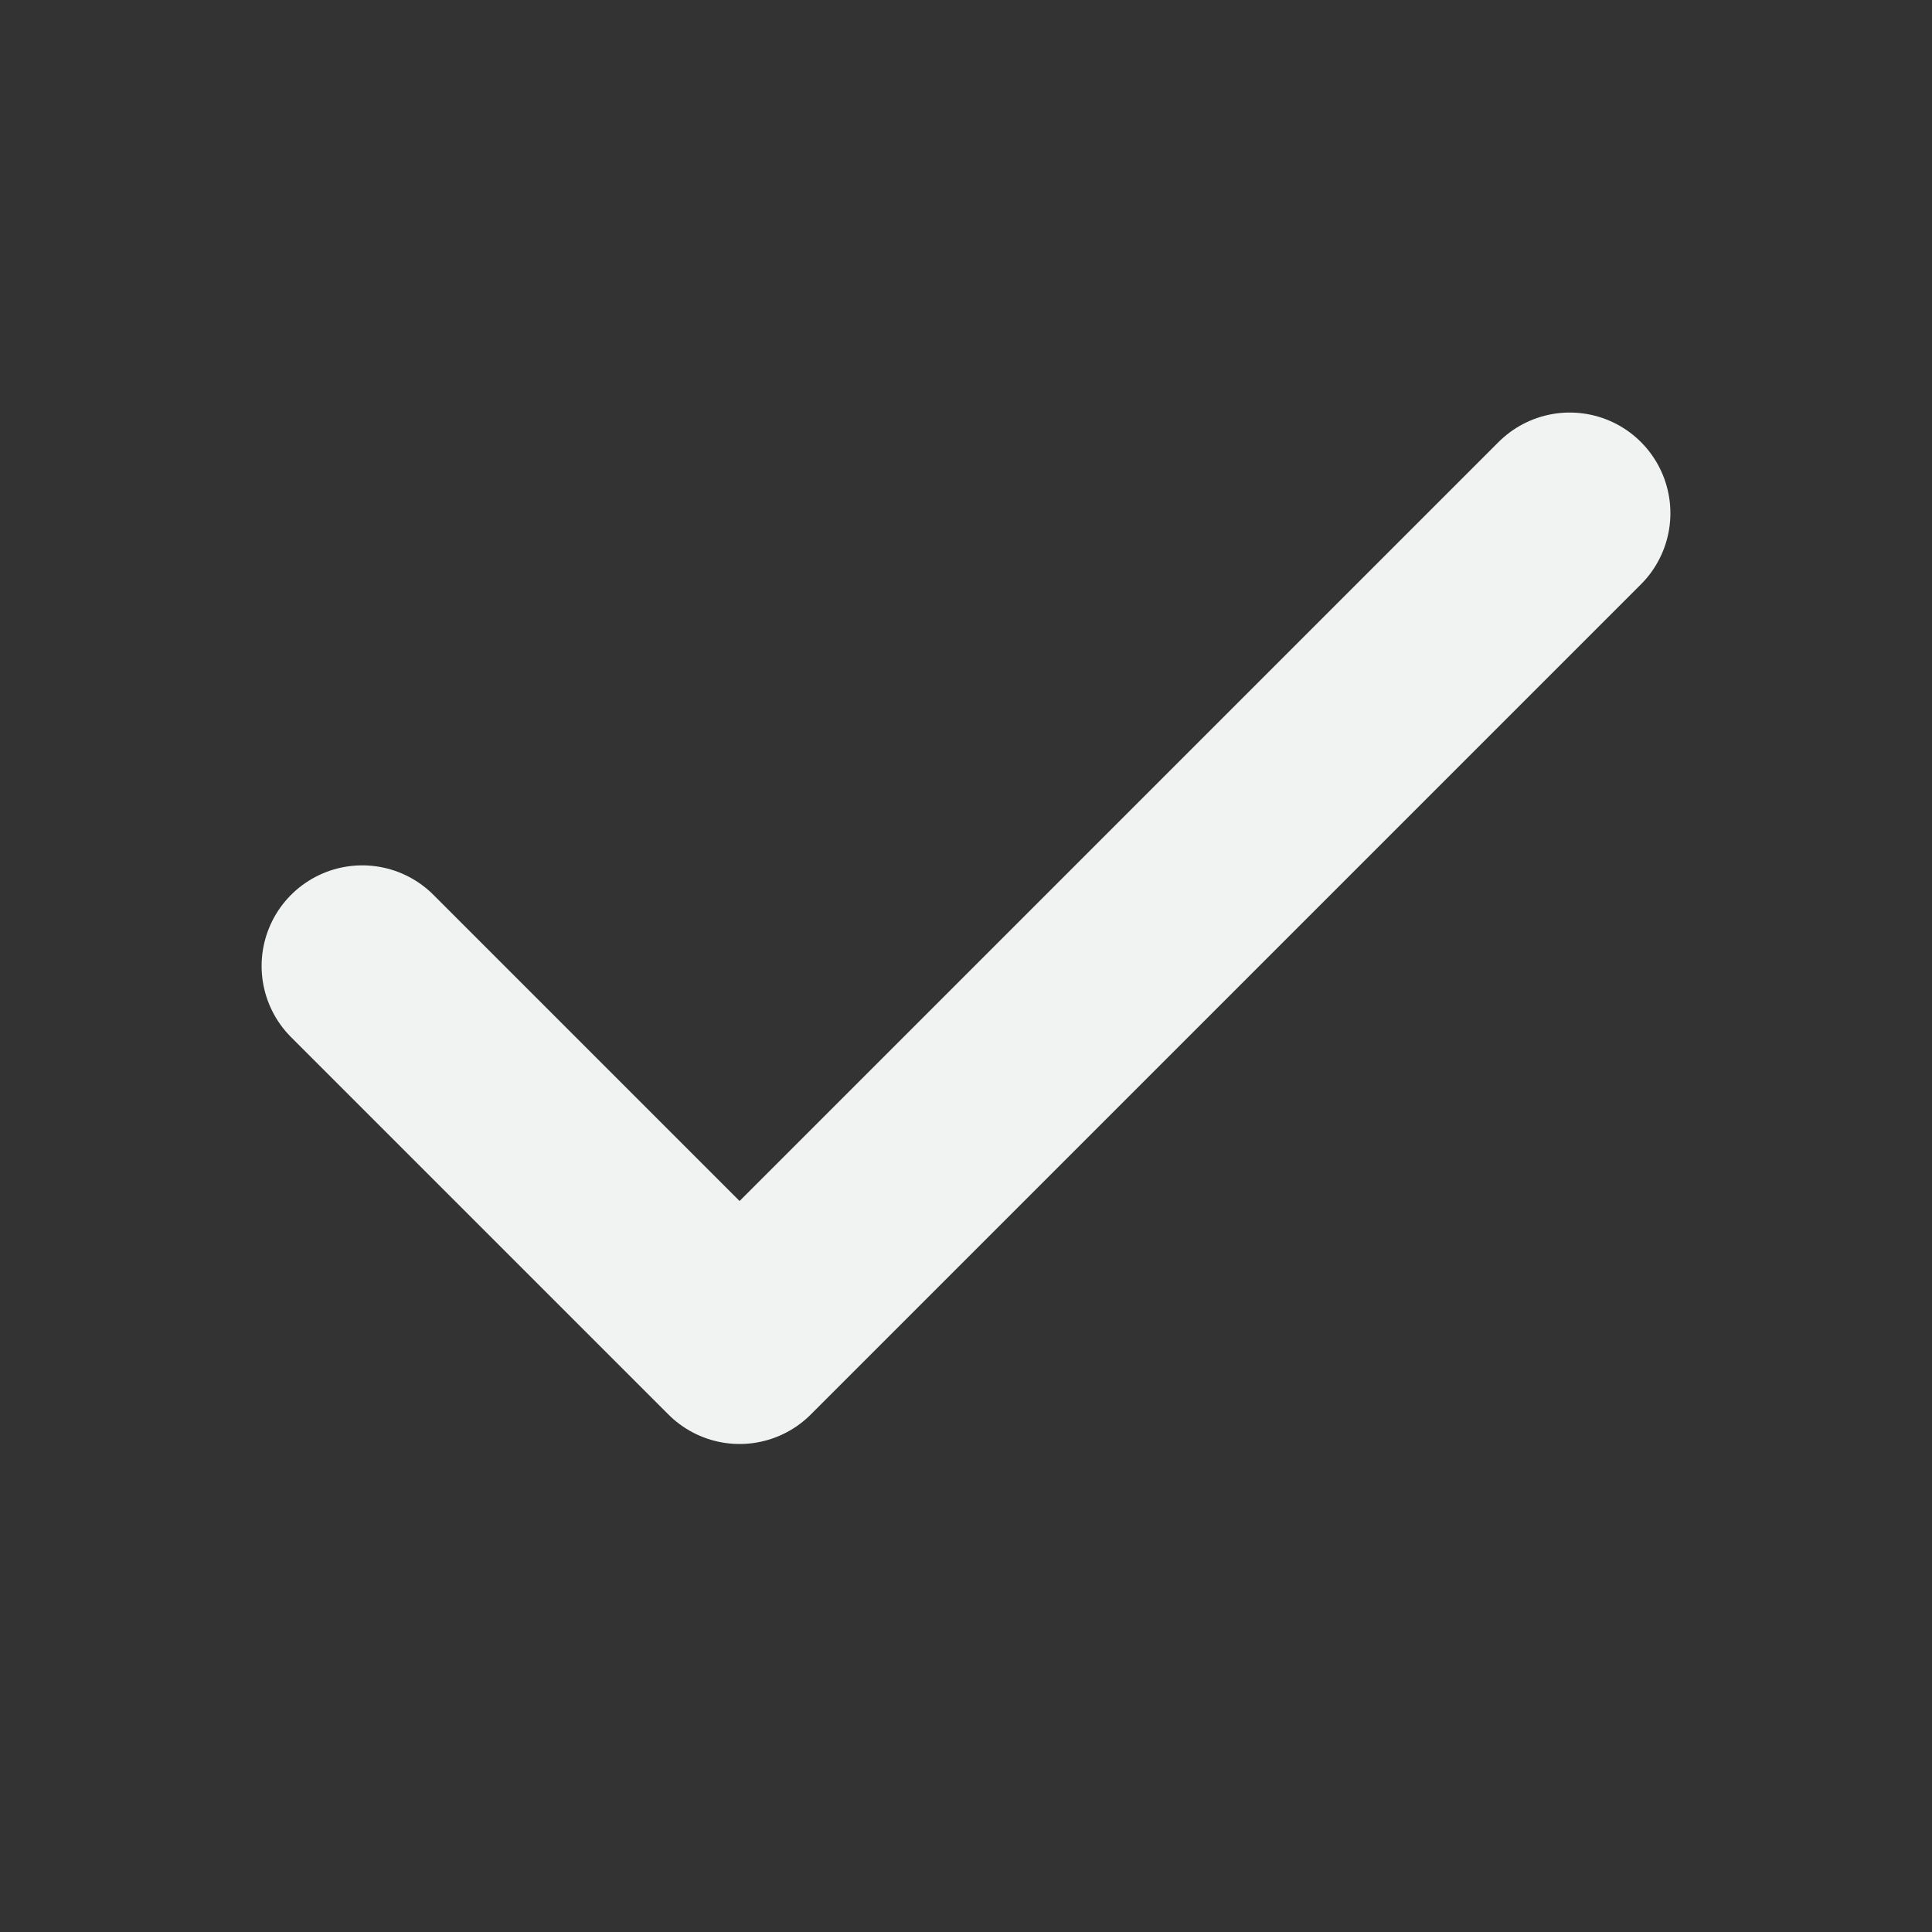 <svg width="16" height="16" viewBox="0 0 16 16" fill="none" xmlns="http://www.w3.org/2000/svg">
<rect x="0" y="0" width="16" height="16" fill="#333333" stroke="none"/>
<g id="check">
<path id="Icon" d="M13 4.25L6.125 11.125L3 8" stroke="#F1F3F3" stroke-width="1.667" stroke-linecap="round" stroke-linejoin="round"/>
</g>
</svg>

